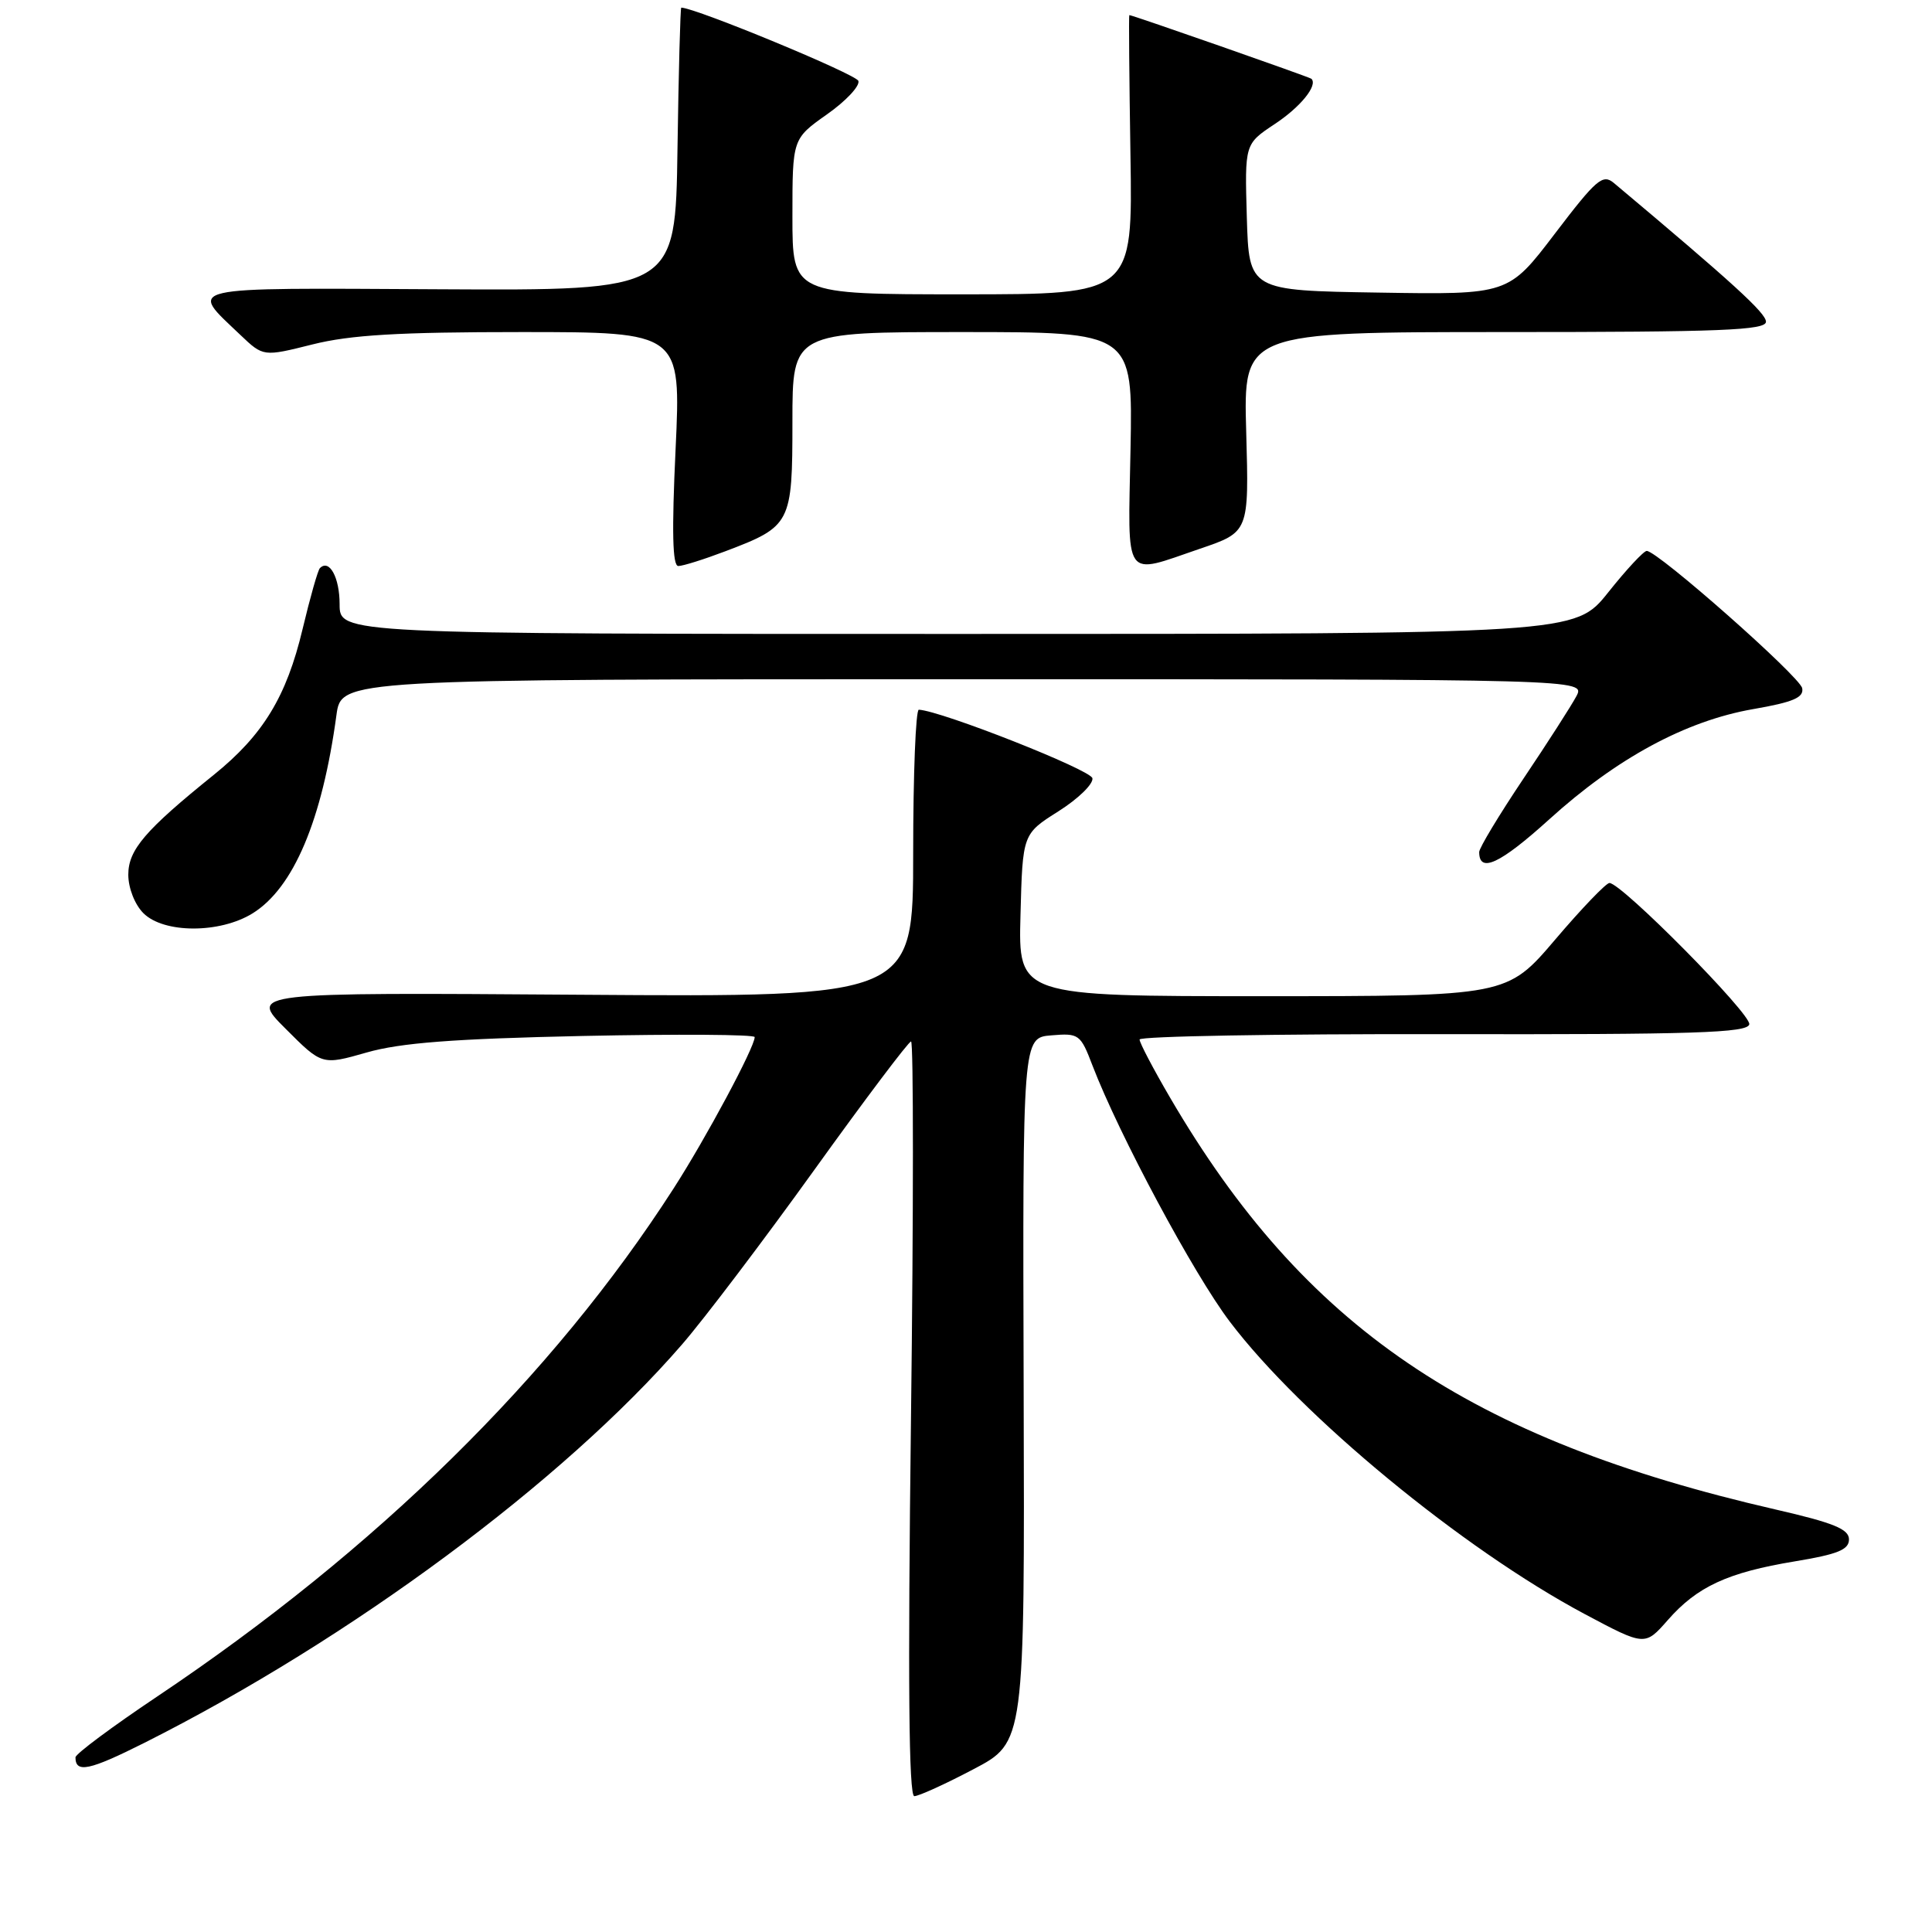 <?xml version="1.0" encoding="UTF-8" standalone="no"?>
<!DOCTYPE svg PUBLIC "-//W3C//DTD SVG 1.1//EN" "http://www.w3.org/Graphics/SVG/1.1/DTD/svg11.dtd" >
<svg xmlns="http://www.w3.org/2000/svg" xmlns:xlink="http://www.w3.org/1999/xlink" version="1.1" viewBox="0 0 256 256">
 <g >
 <path fill="currentColor"
d=" M 128.99 234.43 C 135.78 230.87 135.78 230.87 135.64 184.18 C 135.50 137.50 135.50 137.50 139.31 137.19 C 142.96 136.88 143.18 137.04 144.76 141.19 C 148.28 150.36 158.16 168.80 162.95 175.12 C 172.44 187.64 193.81 205.25 209.98 213.87 C 217.96 218.12 217.96 218.12 220.99 214.67 C 224.88 210.23 228.93 208.36 237.82 206.89 C 243.50 205.95 245.00 205.35 245.00 203.98 C 245.00 202.61 242.96 201.78 235.25 200.01 C 194.60 190.67 172.80 175.84 155.04 145.44 C 152.82 141.64 151.00 138.18 151.00 137.74 C 151.00 137.31 169.11 136.99 191.25 137.03 C 224.55 137.09 231.55 136.86 231.79 135.73 C 232.07 134.39 214.86 117.00 213.26 117.00 C 212.82 117.00 209.58 120.37 206.07 124.50 C 199.68 132.00 199.68 132.00 167.31 132.00 C 134.93 132.00 134.93 132.00 135.22 121.25 C 135.50 110.50 135.50 110.50 140.25 107.50 C 142.86 105.85 144.89 103.88 144.75 103.12 C 144.55 102.01 124.76 94.20 121.75 94.04 C 121.34 94.02 121.00 102.58 121.00 113.06 C 121.00 132.12 121.00 132.12 77.01 131.81 C 33.02 131.50 33.02 131.50 37.85 136.32 C 42.67 141.15 42.67 141.15 48.59 139.46 C 53.06 138.18 60.06 137.64 77.25 137.27 C 89.76 137.01 100.00 137.07 100.00 137.42 C 100.00 138.76 93.55 150.81 89.24 157.50 C 73.26 182.36 49.88 205.35 20.75 224.85 C 14.84 228.81 10.00 232.41 10.00 232.86 C 10.00 234.99 11.84 234.60 19.16 230.92 C 46.44 217.20 74.66 196.29 90.37 178.15 C 93.31 174.76 101.20 164.34 107.92 154.99 C 114.63 145.65 120.40 138.00 120.72 138.00 C 121.05 138.00 121.05 160.50 120.71 188.00 C 120.28 222.83 120.42 238.00 121.15 238.00 C 121.73 238.00 125.26 236.40 128.99 234.43 Z  M 33.46 121.03 C 38.89 117.67 42.69 108.70 44.58 94.75 C 45.23 90.00 45.23 90.00 127.65 90.00 C 210.07 90.00 210.07 90.00 208.88 92.25 C 208.22 93.49 205.06 98.42 201.84 103.21 C 198.63 108.00 196.00 112.36 196.00 112.90 C 196.00 115.76 198.76 114.47 205.27 108.58 C 214.22 100.46 223.36 95.52 232.31 93.96 C 237.61 93.04 239.04 92.43 238.80 91.19 C 238.50 89.65 219.65 73.00 218.20 73.00 C 217.80 73.00 215.50 75.47 213.09 78.50 C 208.70 84.00 208.70 84.00 126.85 84.00 C 45.00 84.00 45.00 84.00 45.00 80.06 C 45.00 76.51 43.64 74.03 42.39 75.28 C 42.12 75.54 41.09 79.18 40.09 83.37 C 37.96 92.31 34.86 97.40 28.33 102.67 C 19.22 110.01 17.00 112.61 17.00 115.90 C 17.00 117.67 17.86 119.86 19.00 121.00 C 21.70 123.70 29.12 123.71 33.46 121.03 Z  M 96.10 73.05 C 104.83 69.74 105.00 69.41 105.00 55.85 C 105.00 44.00 105.00 44.00 127.55 44.00 C 150.10 44.00 150.10 44.00 149.80 59.50 C 149.46 77.22 148.75 76.21 159.00 72.71 C 165.50 70.50 165.50 70.50 165.13 57.25 C 164.75 44.00 164.75 44.00 199.38 44.00 C 228.08 44.00 234.00 43.76 234.00 42.63 C 234.00 41.48 229.57 37.44 213.85 24.25 C 212.37 23.01 211.53 23.74 206.03 30.96 C 199.87 39.05 199.87 39.05 182.69 38.77 C 165.50 38.50 165.50 38.50 165.21 28.79 C 164.93 19.08 164.93 19.08 168.89 16.45 C 172.32 14.19 174.65 11.31 173.77 10.44 C 173.55 10.22 150.06 2.00 149.64 2.00 C 149.56 2.00 149.63 10.32 149.79 20.50 C 150.09 39.00 150.09 39.00 127.54 39.00 C 105.00 39.00 105.00 39.00 105.00 28.69 C 105.00 18.39 105.00 18.39 109.57 15.16 C 112.09 13.39 113.96 11.39 113.74 10.72 C 113.45 9.84 92.23 1.06 90.27 1.01 C 90.15 1.00 89.92 9.44 89.77 19.75 C 89.50 38.50 89.50 38.50 58.26 38.33 C 23.65 38.15 24.99 37.84 31.86 44.39 C 34.89 47.27 34.89 47.27 41.40 45.64 C 46.41 44.38 52.81 44.00 69.08 44.00 C 90.24 44.00 90.24 44.00 89.52 59.50 C 89.00 70.50 89.11 75.00 89.88 75.00 C 90.49 75.00 93.28 74.12 96.10 73.05 Z "/>
</g>
</svg>